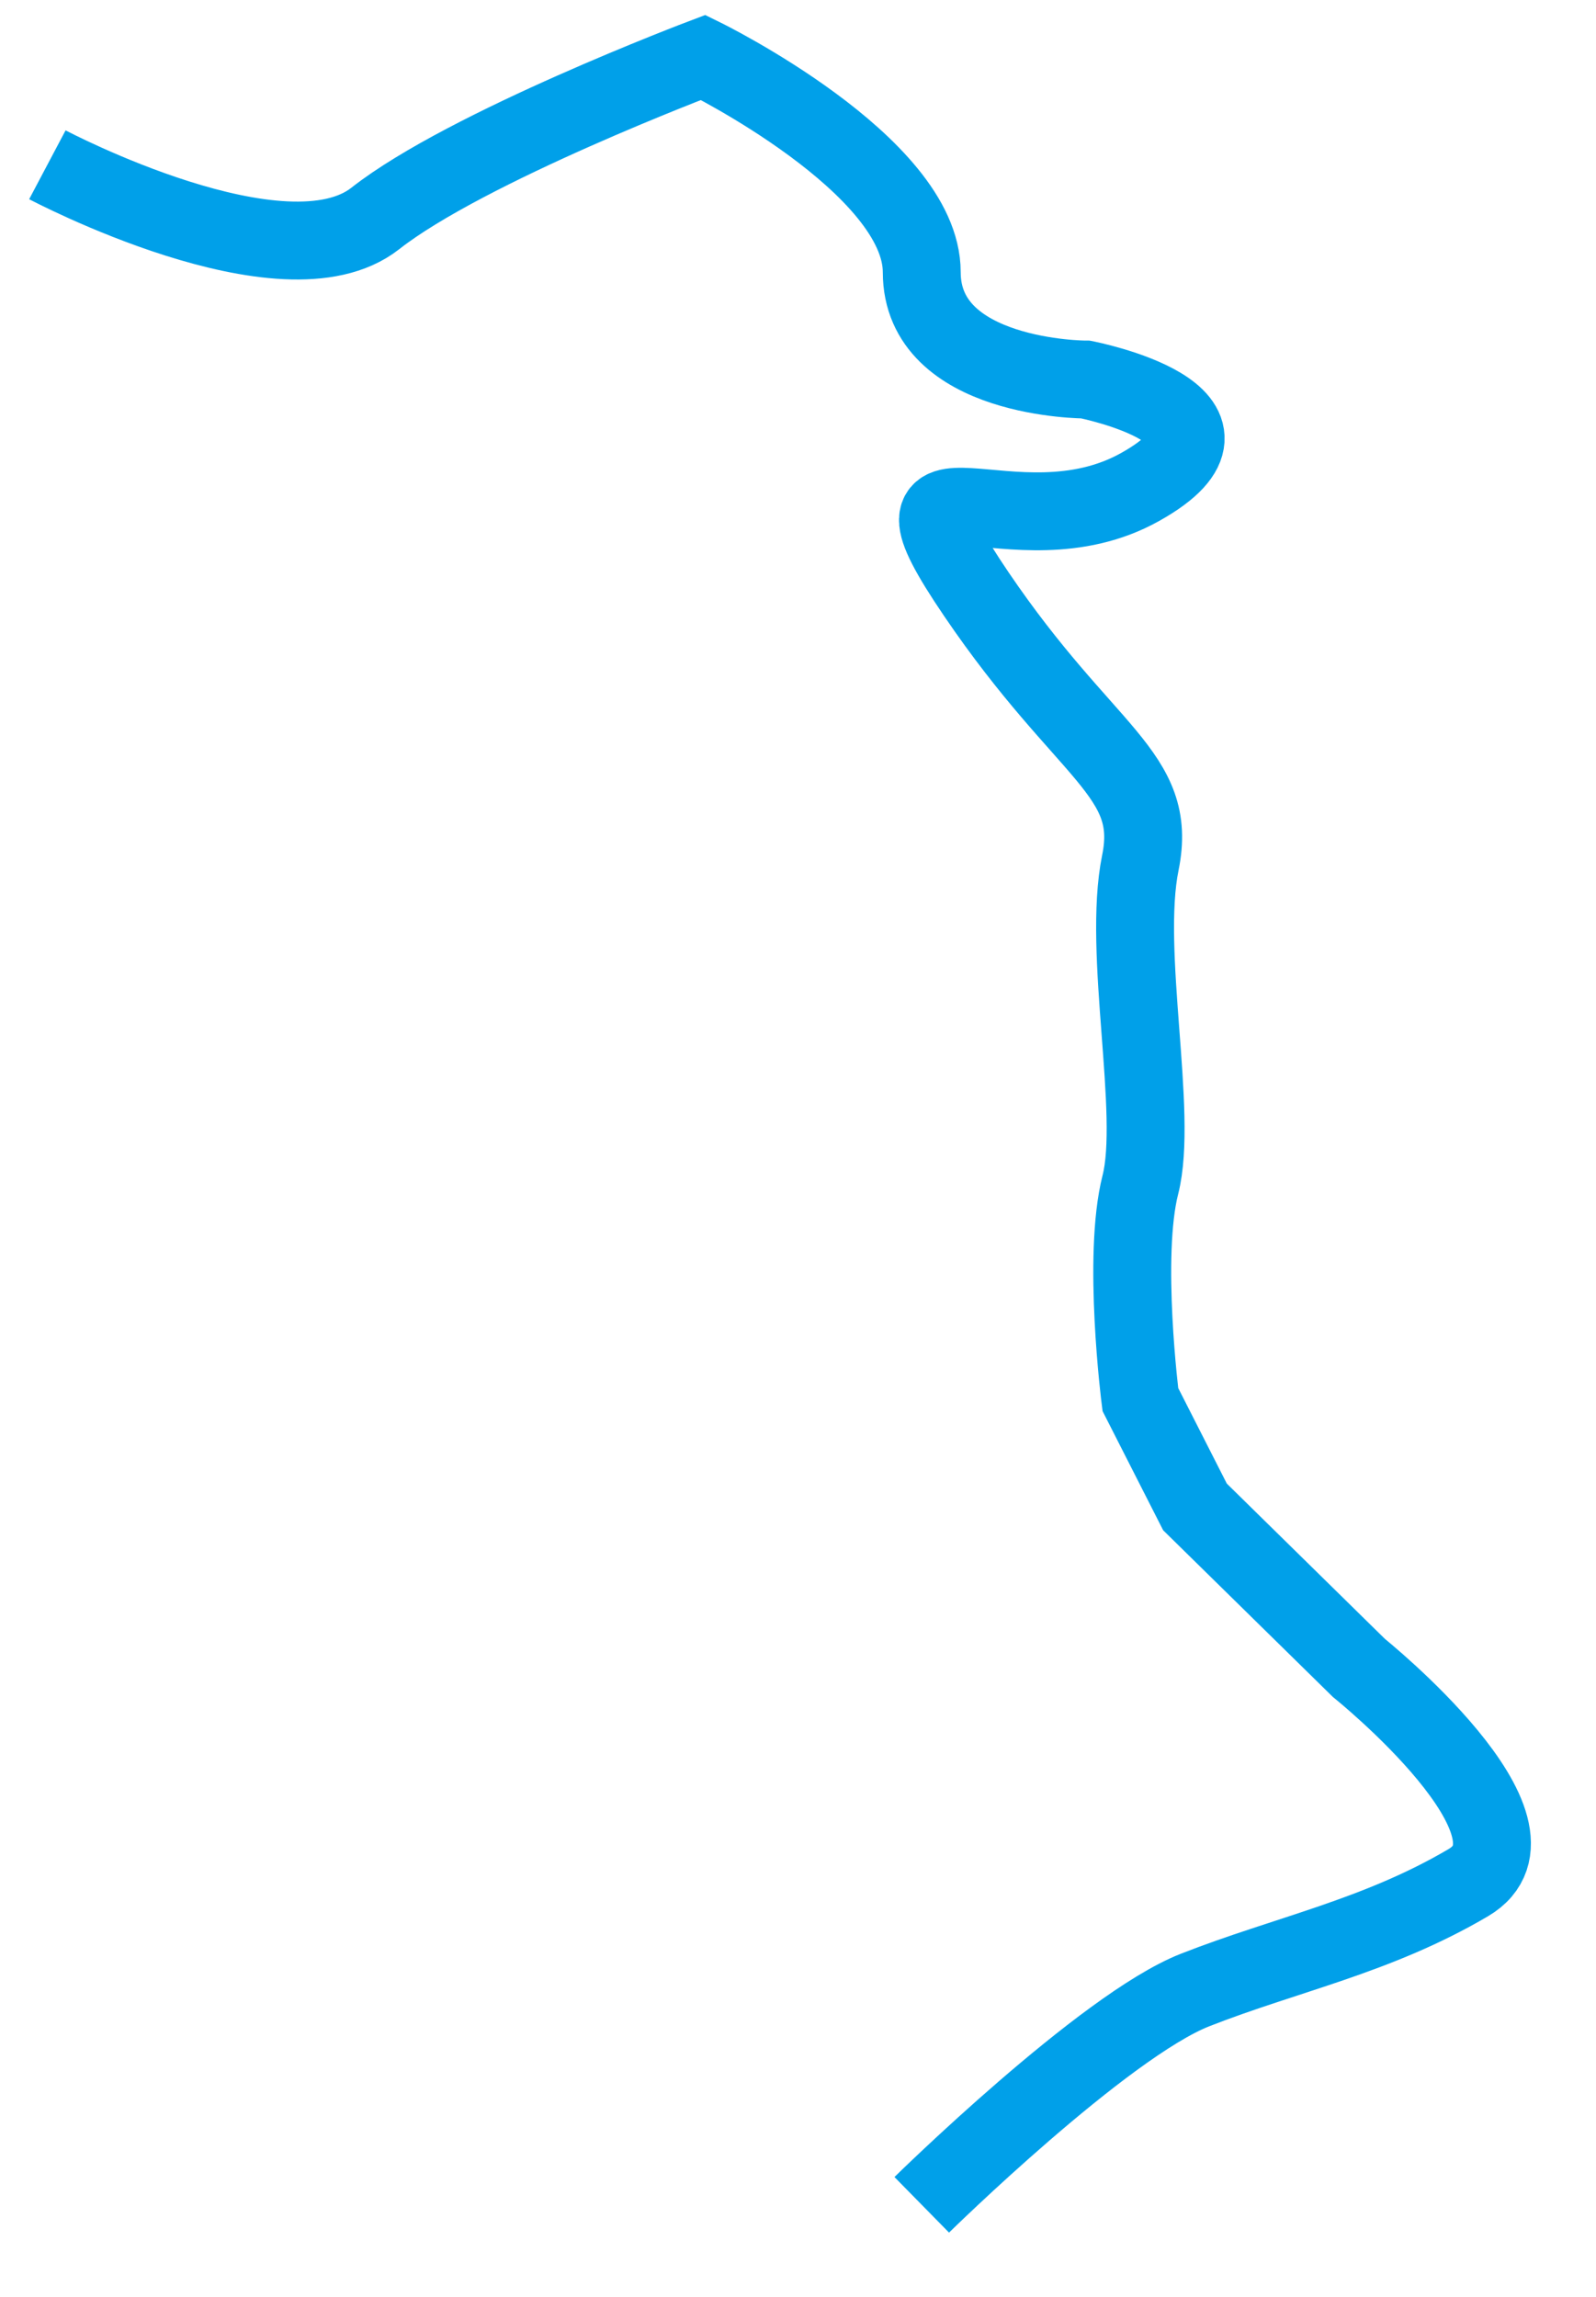 ﻿<?xml version="1.0" encoding="utf-8"?>
<svg version="1.1" xmlns:xlink="http://www.w3.org/1999/xlink" width="41px" height="59px" xmlns="http://www.w3.org/2000/svg">
  <g transform="matrix(1 0 0 1 -957 -507 )">
    <path d="M 0.217 3.233  C 0.217 3.233  6.301 6.451  8.641 4.612  C 10.98 2.773  17.064 0.475  17.064 0.475  C 17.064 0.475  22.679 3.233  22.679 5.991  C 22.679 8.75  26.891 8.75  26.891 8.75  C 26.891 8.75  31.571 9.669  28.295 11.507  C 25.019 13.346  21.275 10.129  24.083 14.266  C 26.891 18.403  28.763 18.862  28.295 21.161  C 27.826 23.459  28.763 27.597  28.295 29.435  C 27.826 31.275  28.295 34.952  28.295 34.952  L 29.698 37.711  L 33.91 41.848  C 33.91 41.848  39.057 45.985  36.718 47.364  C 34.378 48.743  32.038 49.203  29.698 50.122  C 27.359 51.041  22.679 55.639  22.679 55.639  " stroke-width="2.001" stroke="#00a0e9" fill="none" transform="matrix(1 0 0 1 958 508 )" />
  </g>
</svg>
